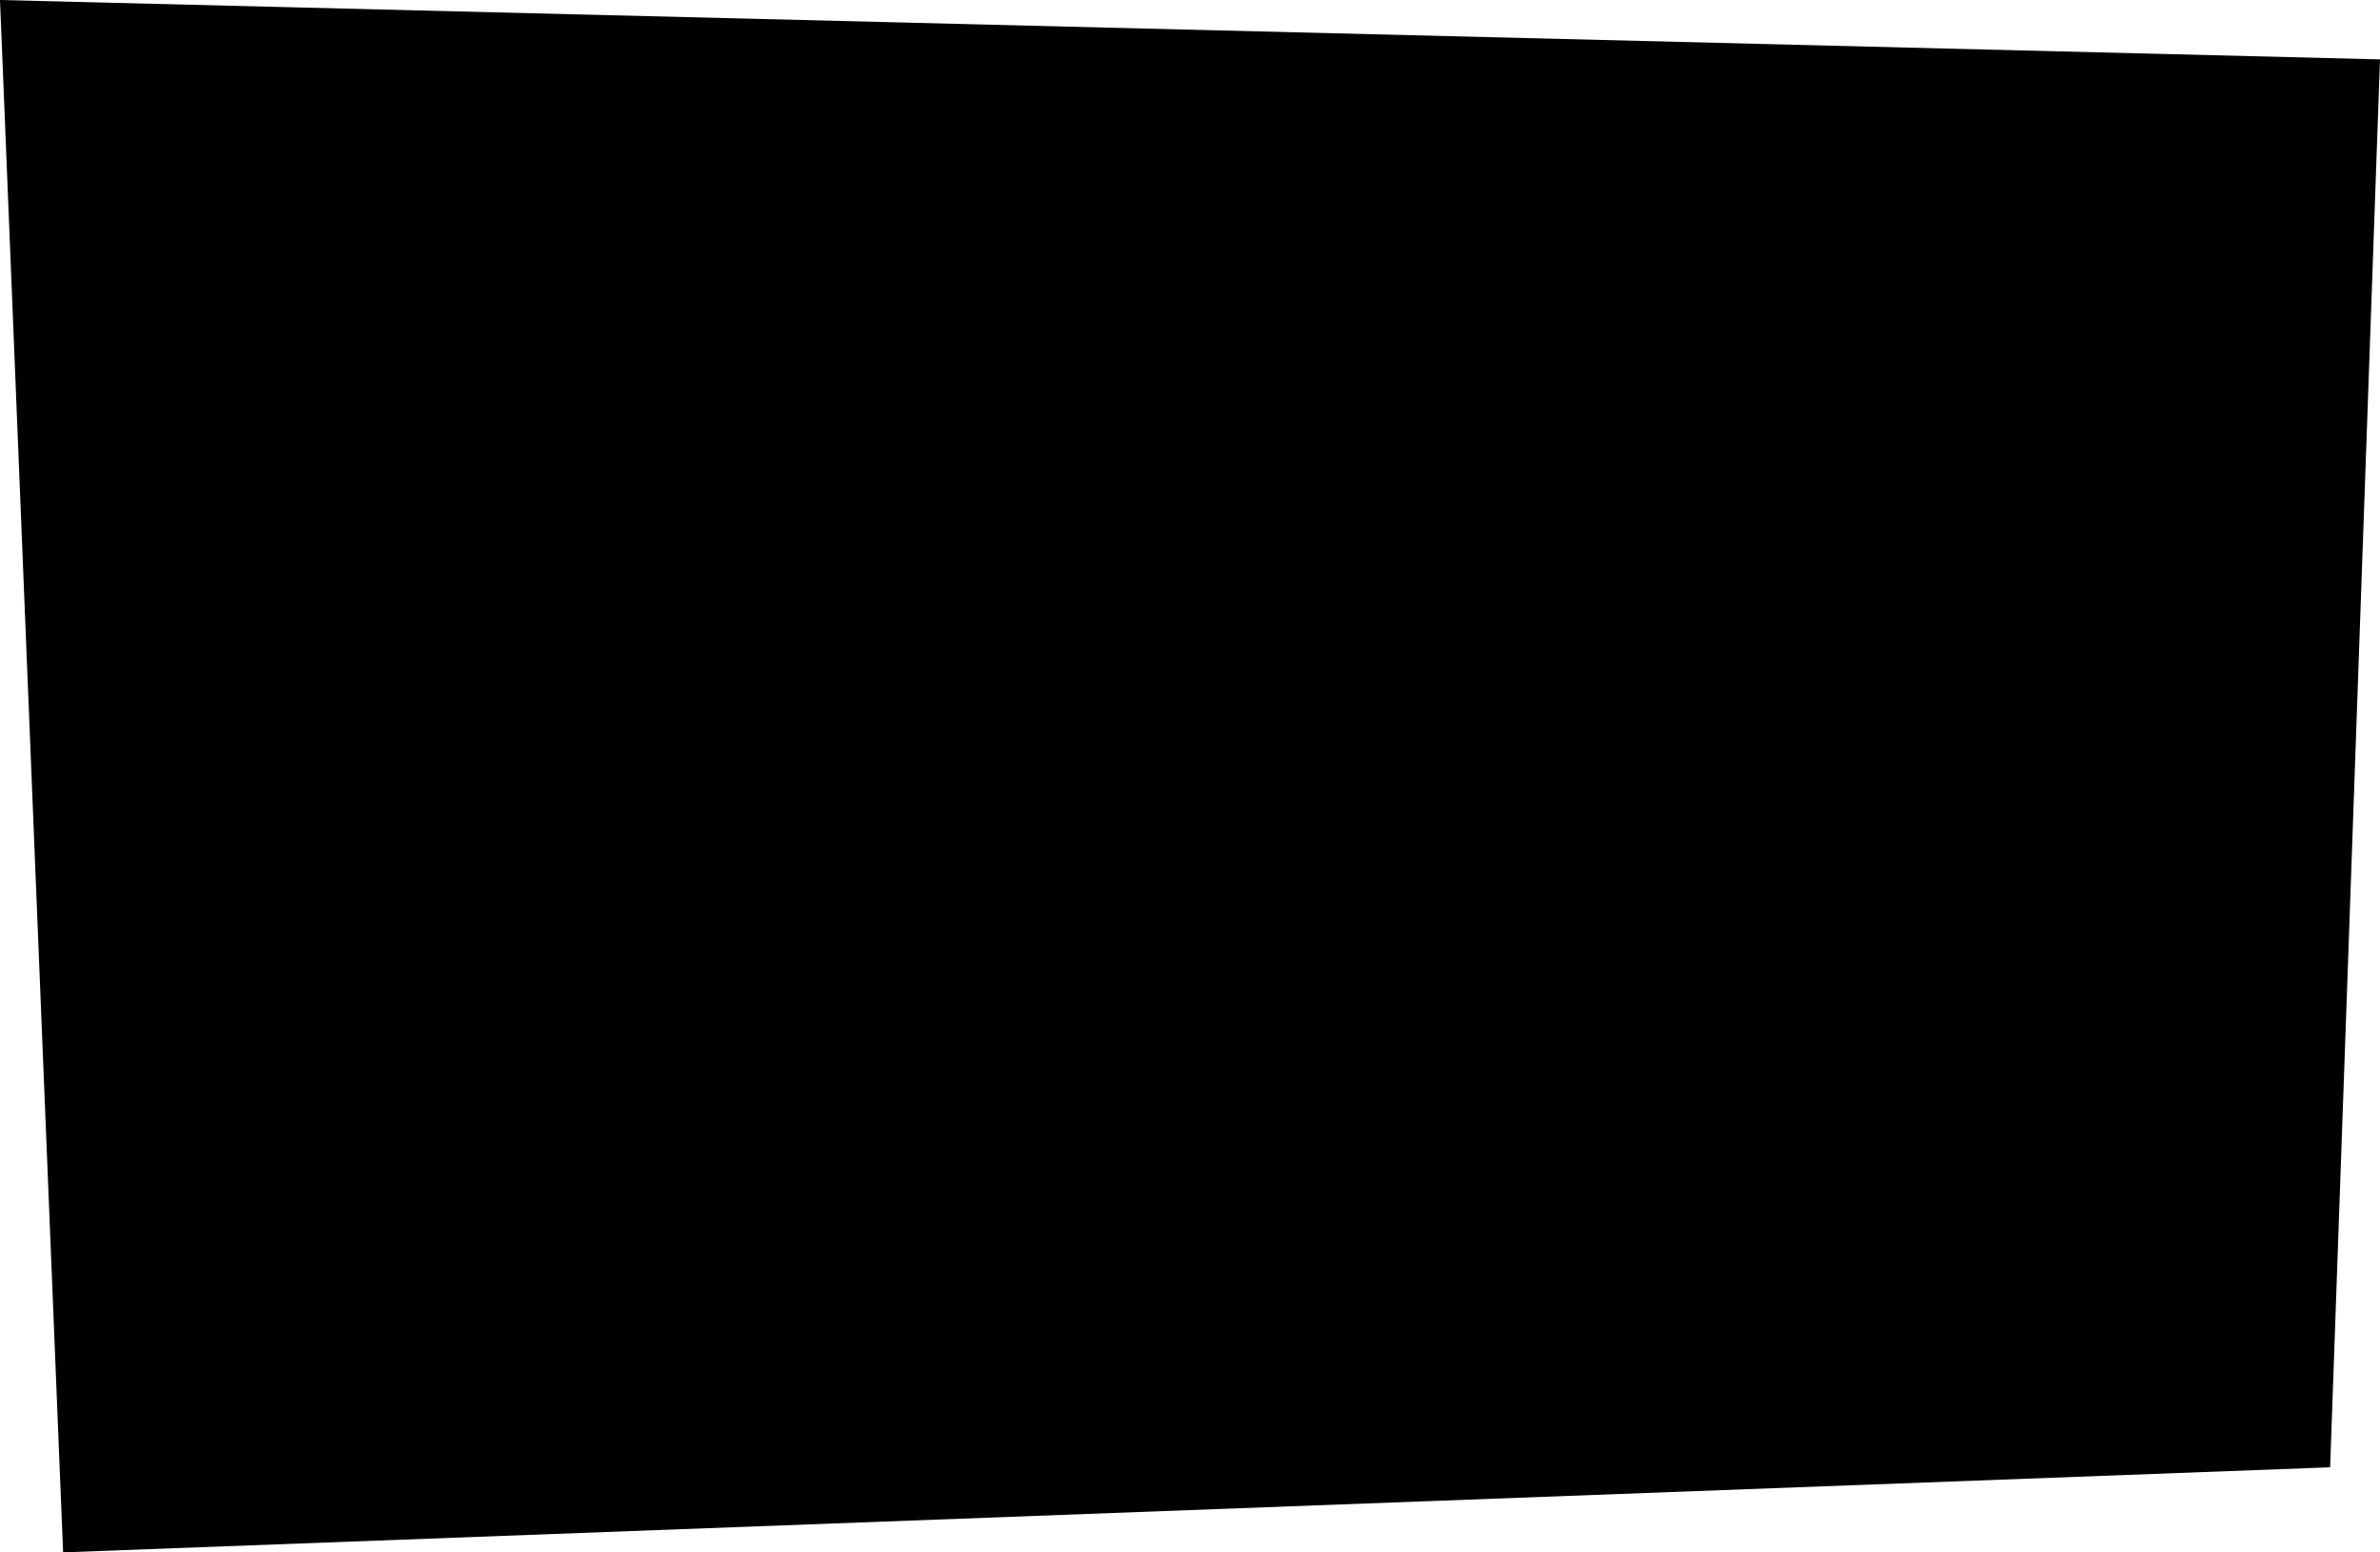 <?xml version="1.0" encoding="utf-8"?>
<!-- Generator: Adobe Illustrator 14.0.0, SVG Export Plug-In . SVG Version: 6.00 Build 43363)  -->
<!DOCTYPE svg PUBLIC "-//W3C//DTD SVG 1.1//EN" "http://www.w3.org/Graphics/SVG/1.1/DTD/svg11.dtd">
<svg version="1.1" id="Layer_1" xmlns="http://www.w3.org/2000/svg" xmlns:xlink="http://www.w3.org/1999/xlink" x="0px" y="0px"
	 width="81.807px" height="53.351px" viewBox="0 0 81.807 53.351" enable-background="new 0 0 81.807 53.351" xml:space="preserve">
<polygon points="81.807,2.041 80.093,50.427 2.169,53.351 0,0 "/>
</svg>
